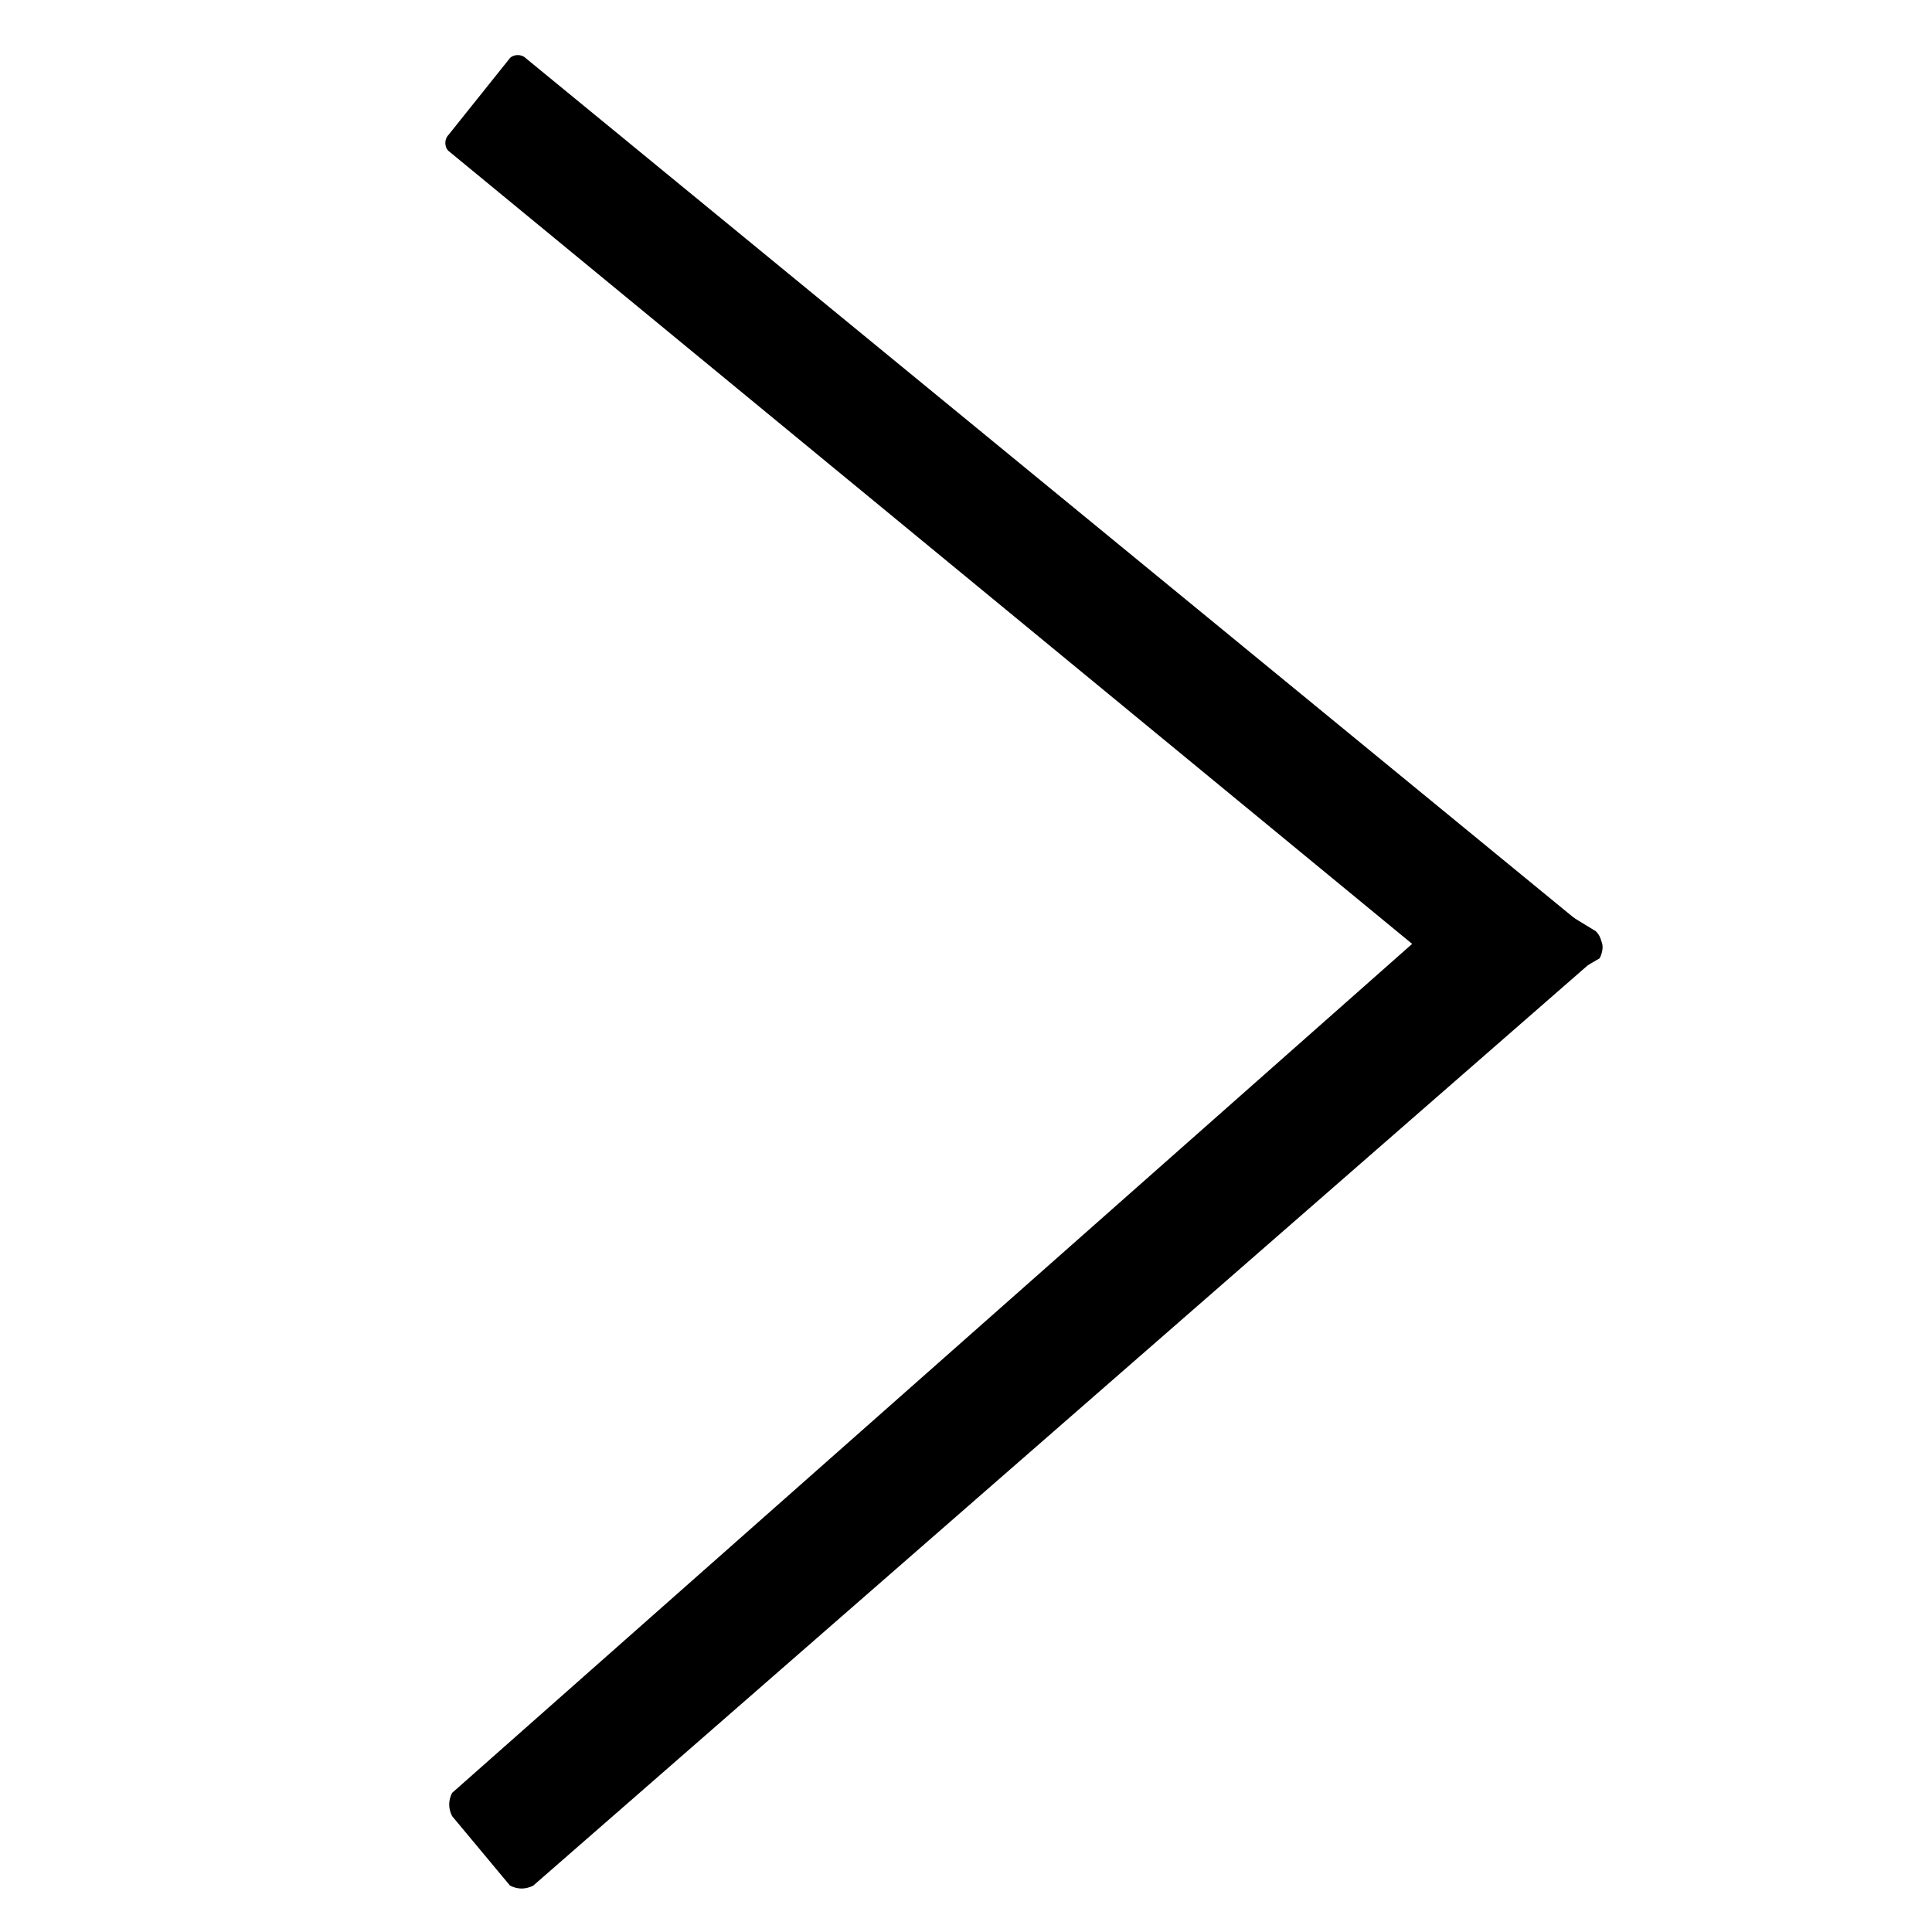 <?xml version="1.0" encoding="utf-8"?>
<!-- Generator: Adobe Illustrator 22.1.0, SVG Export Plug-In . SVG Version: 6.00 Build 0)  -->
<svg version="1.1" id="Layer_1" xmlns="http://www.w3.org/2000/svg" xmlns:xlink="http://www.w3.org/1999/xlink" x="0px" y="0px"
	 viewBox="0 0 50 50" style="enable-background:new 0 0 50 50;" xml:space="preserve">
<g>
	<path d="M38.7,26.2L11.6,3.9c-0.1-0.1-0.1-0.3,0-0.4l1.6-2c0.1-0.1,0.3-0.1,0.4,0l27.8,22.8c0.1,0.1,0.1,0.3,0,0.5L39,26.2
		C38.9,26.3,38.8,26.3,38.7,26.2z"/>
</g>
<g>
	<path d="M41.3,24.8l-27.5,24c-0.2,0.1-0.4,0.1-0.6,0L11.7,47c-0.1-0.2-0.1-0.4,0-0.6l26.8-23.7c0.1-0.1,0.3-0.1,0.5,0l2.3,1.4
		C41.5,24.3,41.5,24.6,41.3,24.8z"/>
</g>
</svg>

